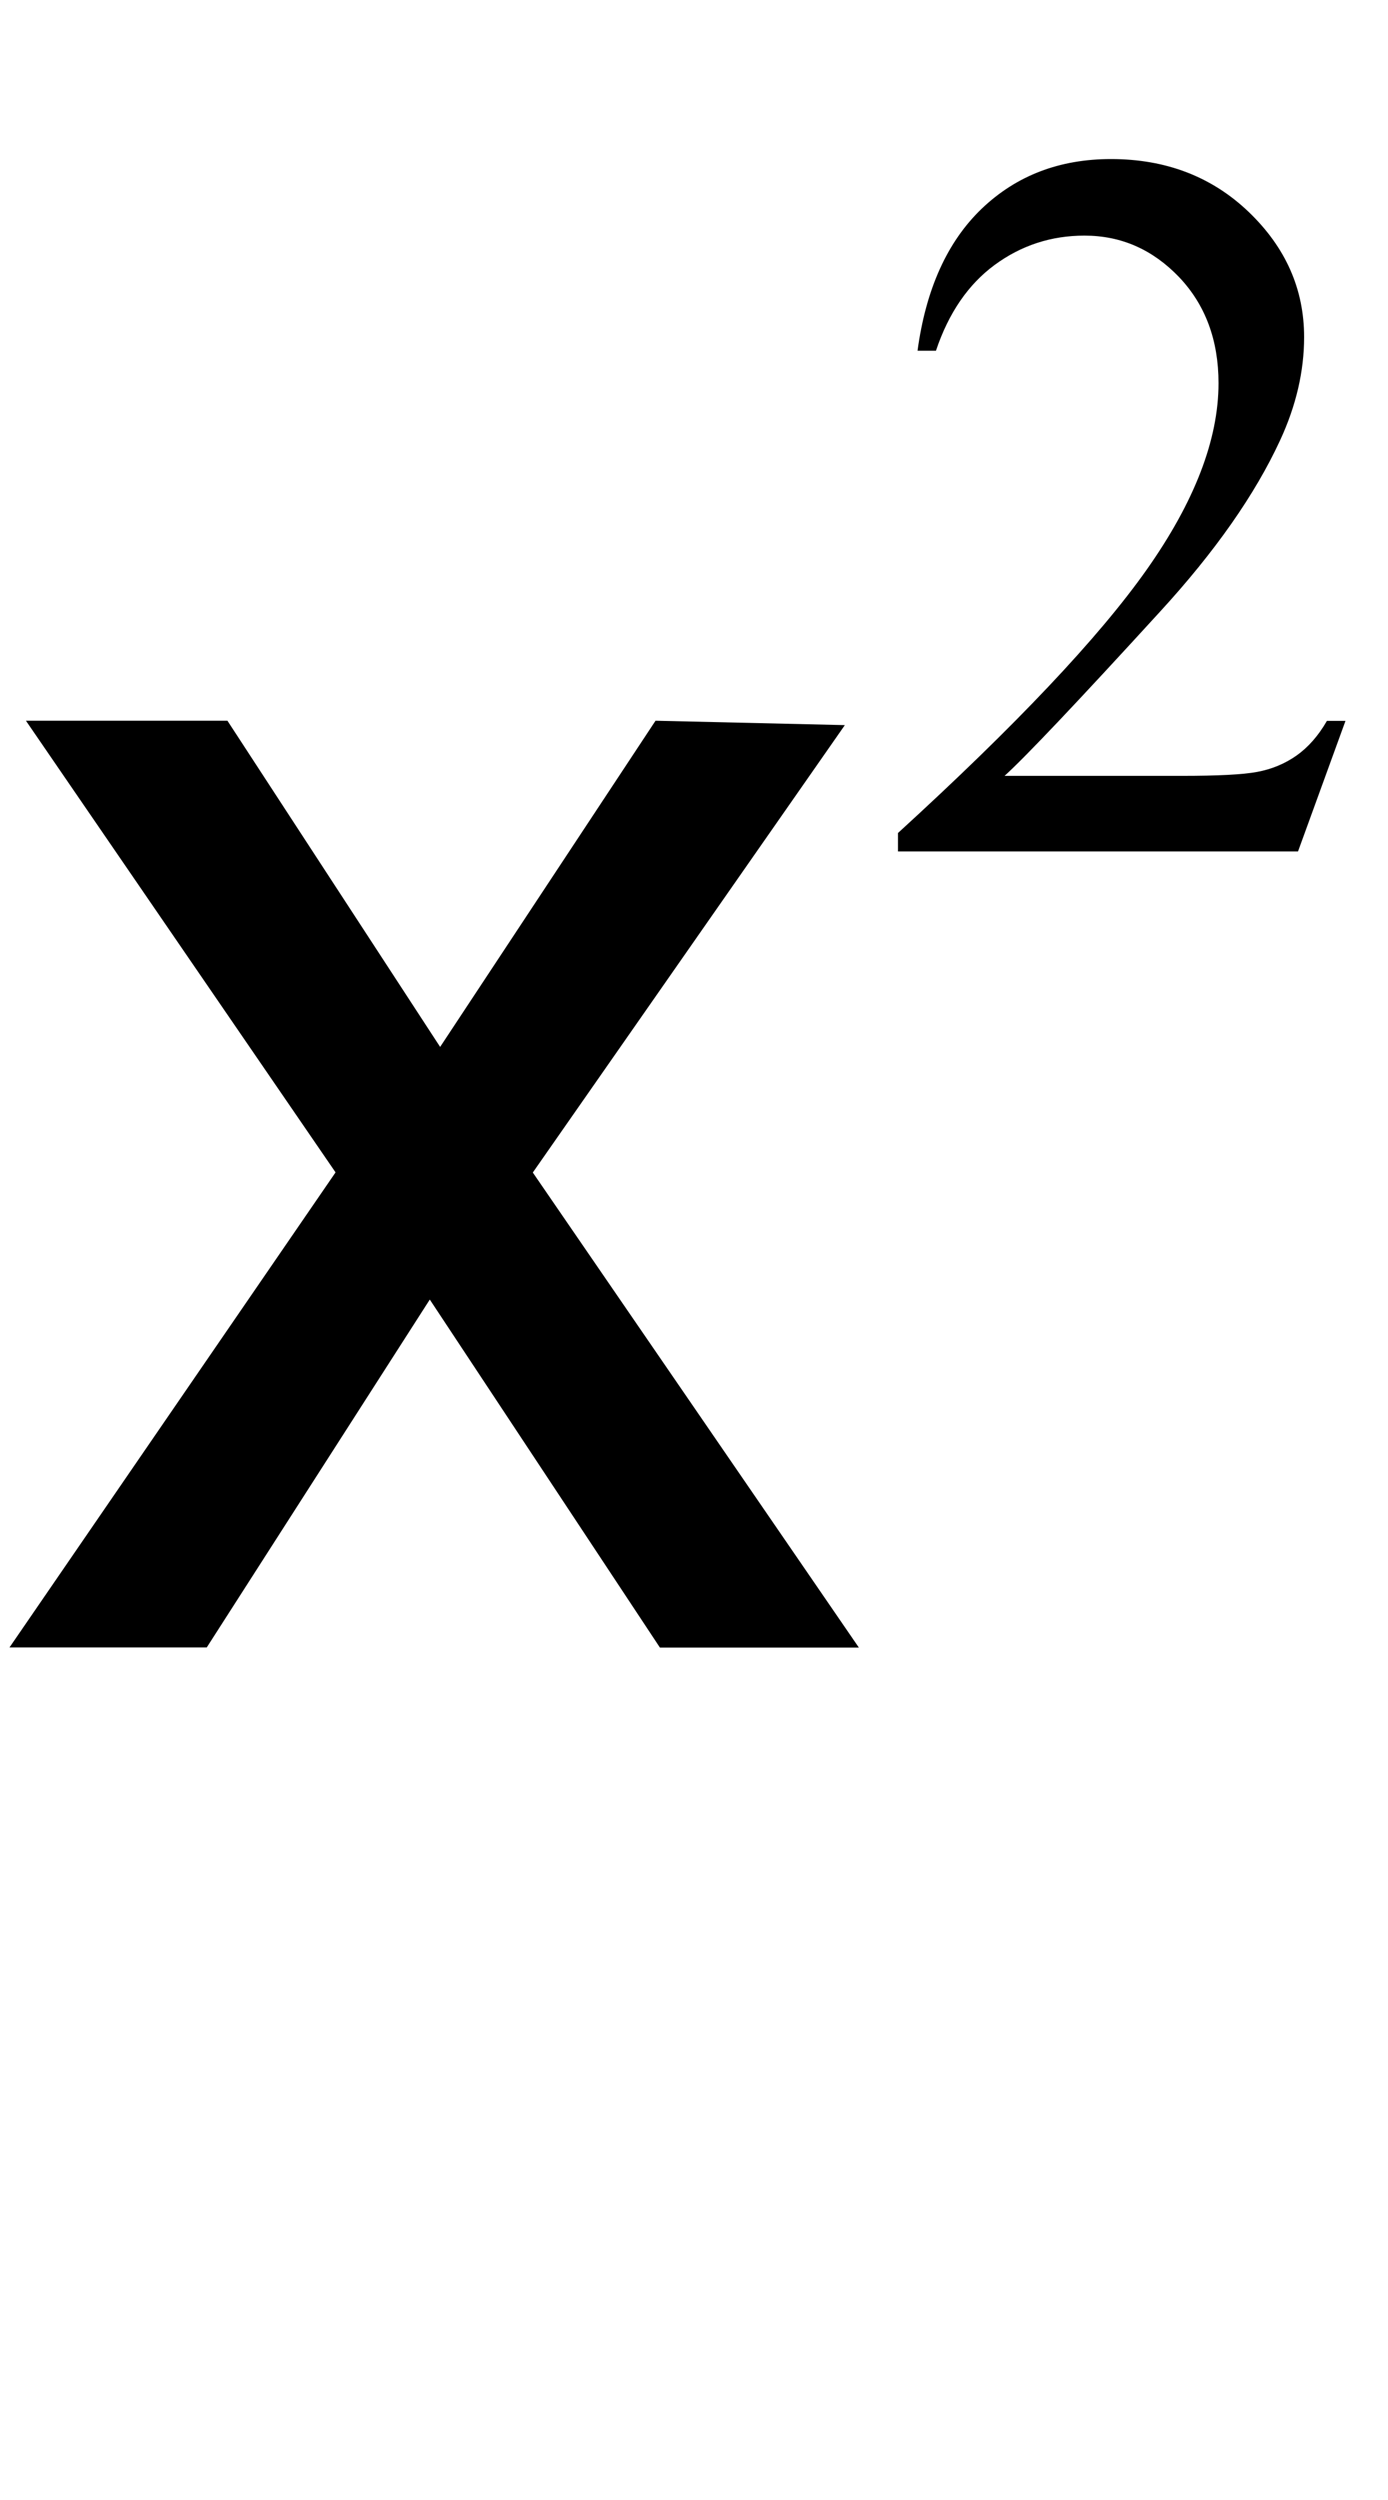 <?xml version="1.0" encoding="iso-8859-1"?>
<!-- Generator: Adobe Illustrator 16.0.0, SVG Export Plug-In . SVG Version: 6.00 Build 0)  -->
<!DOCTYPE svg PUBLIC "-//W3C//DTD SVG 1.1//EN" "http://www.w3.org/Graphics/SVG/1.1/DTD/svg11.dtd">
<svg version="1.1" id="Lager_1" xmlns="http://www.w3.org/2000/svg" xmlns:xlink="http://www.w3.org/1999/xlink" x="0px" y="0px"
	 width="9.795px" height="17.633px" viewBox="0 0 9.795 17.633" style="enable-background:new 0 0 9.795 17.633;"
	 xml:space="preserve">
<g>
	<g>
		<path d="M9.495,5.085L9.16,6.006H6.337v-0.13c0.83-0.758,1.415-1.376,1.754-1.856C8.43,3.54,8.599,3.101,8.599,2.703
			c0-0.304-0.093-0.553-0.278-0.748C8.134,1.76,7.912,1.662,7.653,1.662c-0.235,0-0.446,0.069-0.634,0.207
			C6.833,2.006,6.694,2.208,6.605,2.474H6.475c0.059-0.435,0.21-0.769,0.453-1.002c0.244-0.233,0.548-0.35,0.912-0.35
			c0.389,0,0.713,0.125,0.973,0.374c0.26,0.25,0.39,0.543,0.39,0.882c0,0.242-0.057,0.485-0.169,0.727
			C8.858,3.486,8.576,3.89,8.186,4.315c-0.585,0.64-0.951,1.026-1.097,1.158h1.249c0.254,0,0.432-0.009,0.534-0.028
			S9.066,5.388,9.149,5.33c0.082-0.058,0.154-0.139,0.215-0.245H9.495z"/>
	</g>
	<g>
		<path d="M0.183,5.084h1.422l1.501,2.301l1.52-2.301l1.336,0.031L3.76,8.271l2.301,3.351H4.657L3.033,9.167l-1.574,2.454H0.067
			l2.301-3.351L0.183,5.084z"/>
	</g>
</g>
<g id="theGroup">
</g>
</svg>
